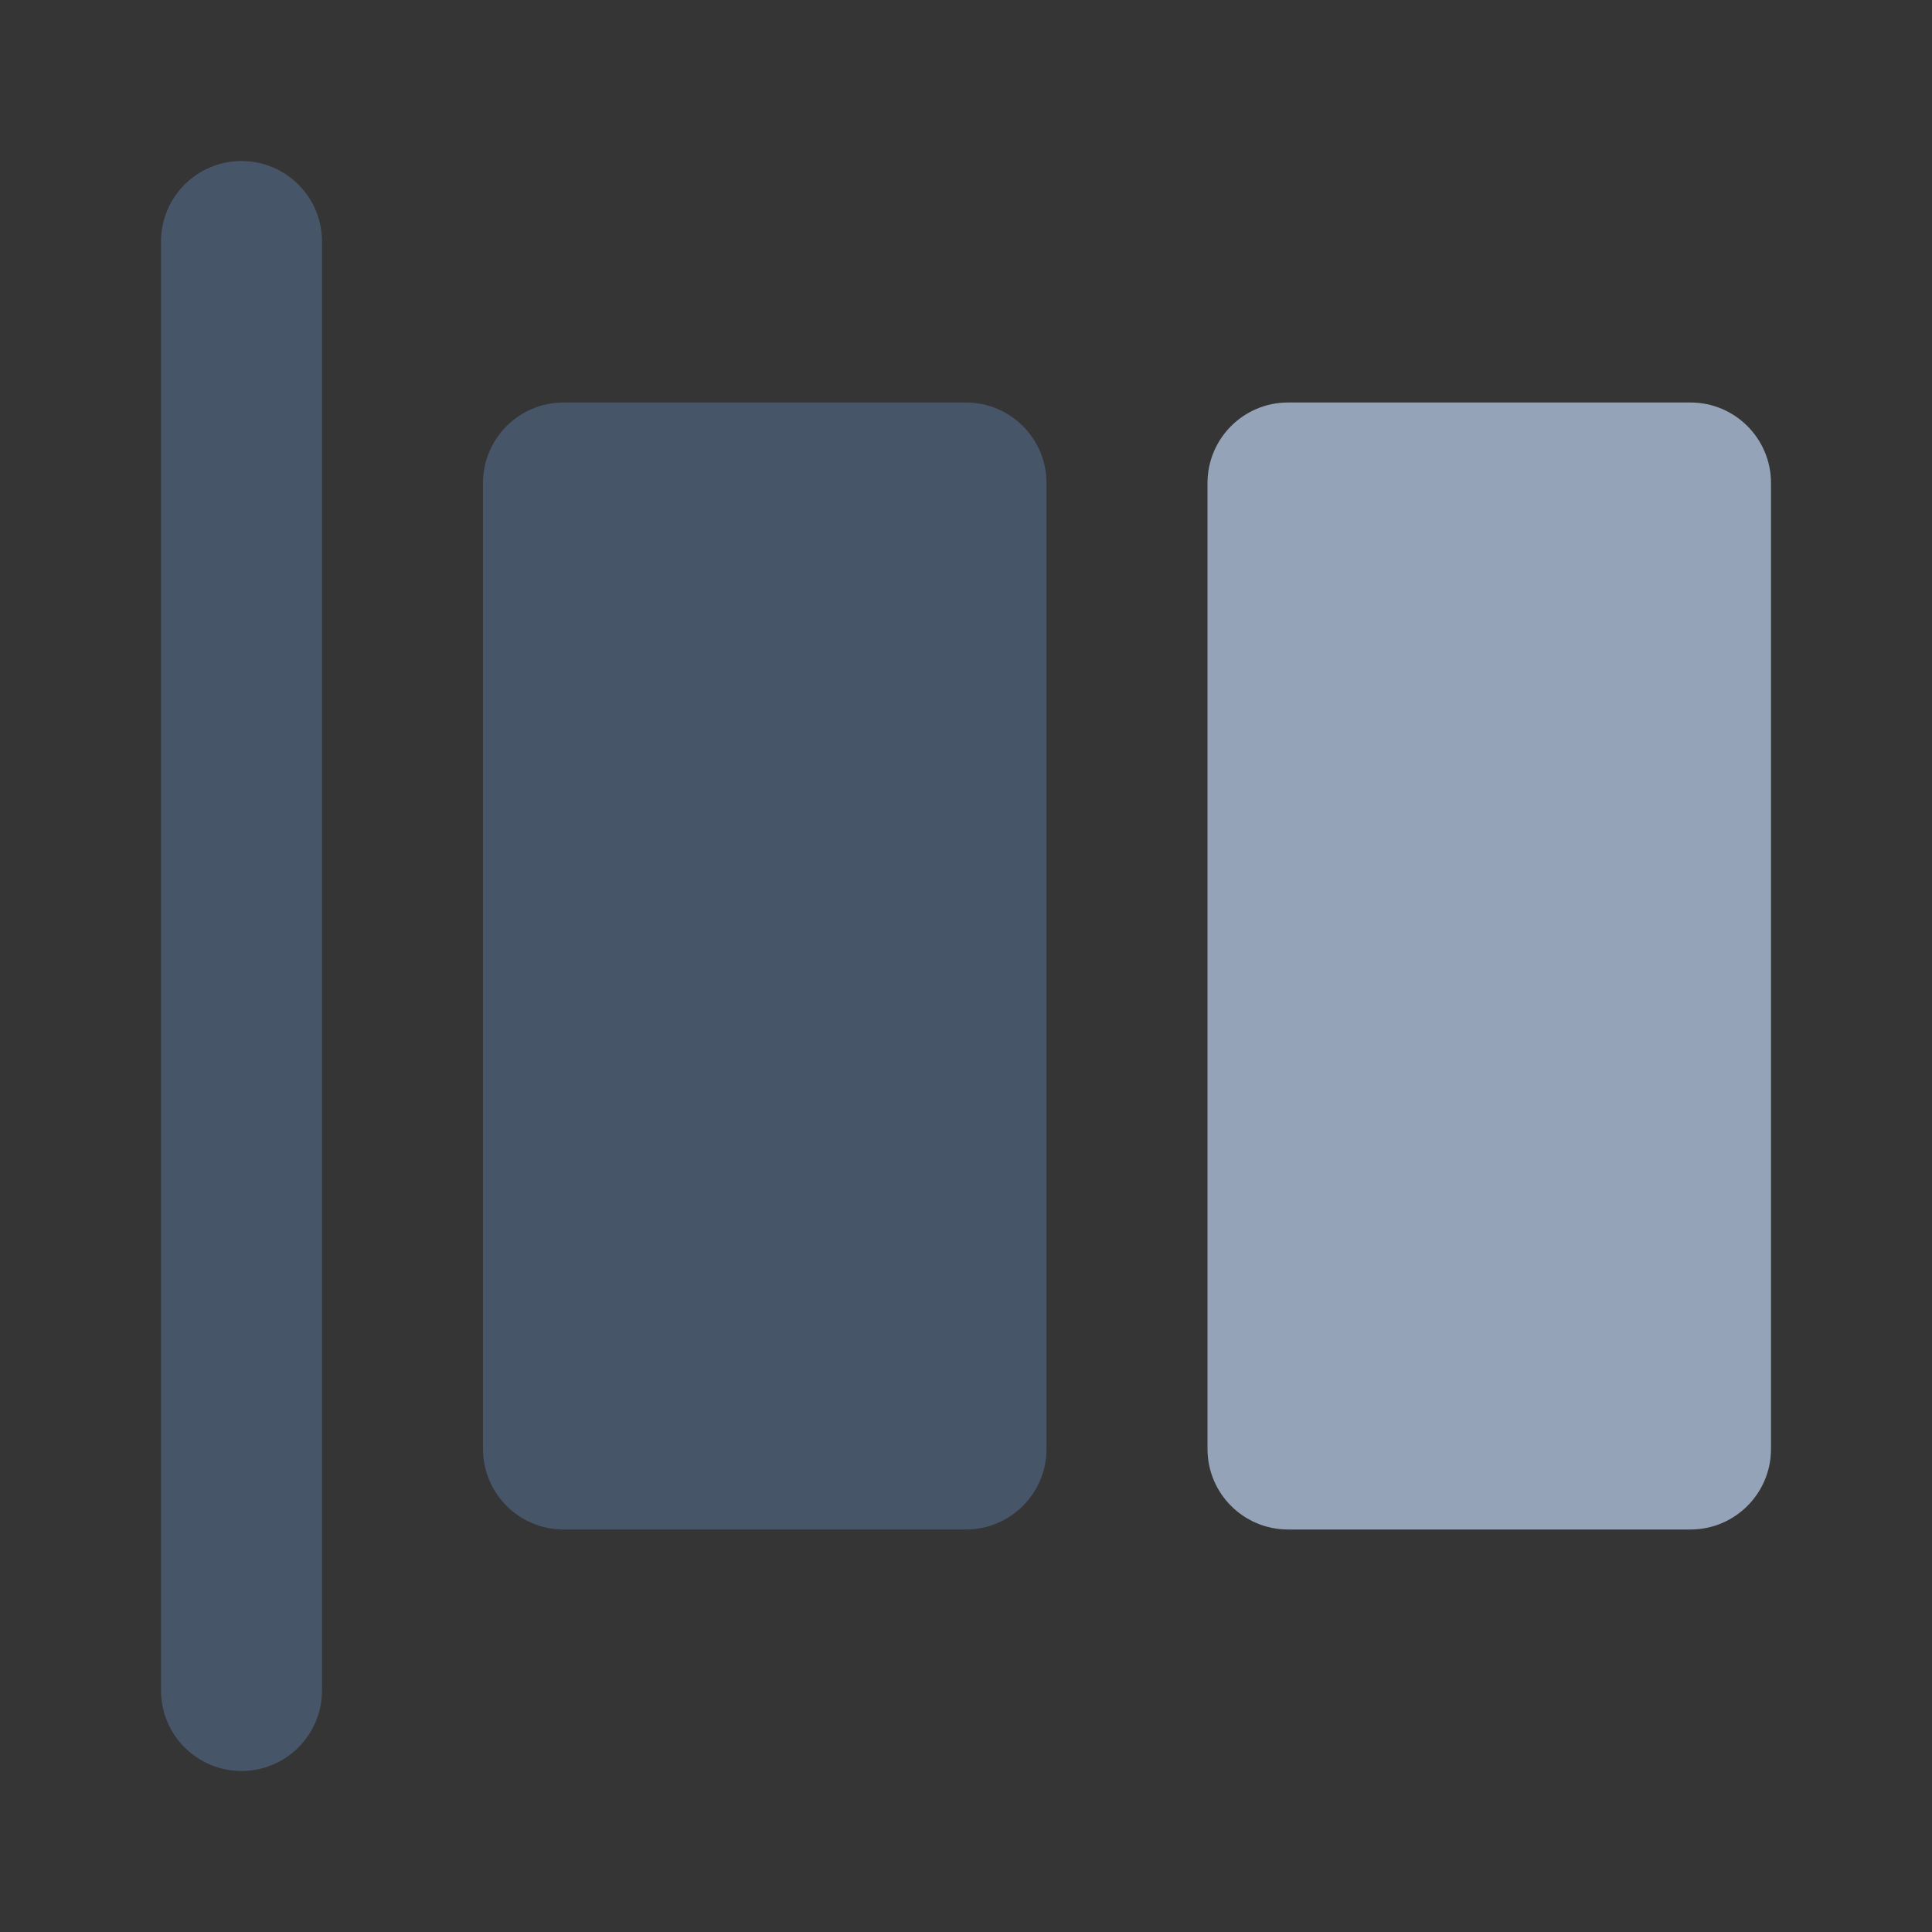 <svg width="24" height="24" viewBox="0 0 24 24" fill="none" xmlns="http://www.w3.org/2000/svg">
<rect x="0" y="0" width="24" height="24" fill="#333333" stroke="none"/>
<path d="M24 0H0V24H24V0Z" fill="white" fill-opacity="0.01"/>
<path fill-rule="evenodd" clip-rule="evenodd" d="M6 6C6 5.448 6.448 5 7 5H12C12.552 5 13 5.448 13 6V18C13 18.552 12.552 19 12 19H7C6.448 19 6 18.552 6 18V6Z" fill="#475569"/>
<path fill-rule="evenodd" clip-rule="evenodd" d="M15 6C15 5.448 15.448 5 16 5H21C21.552 5 22 5.448 22 6V18C22 18.552 21.552 19 21 19H16C15.448 19 15 18.552 15 18V6Z" fill="#94A3B8"/>
<path fill-rule="evenodd" clip-rule="evenodd" d="M3 22C2.448 22 2 21.552 2 21L2 3C2 2.448 2.448 2 3 2C3.552 2 4 2.448 4 3L4 21C4 21.552 3.552 22 3 22Z" fill="#475569"/>
</svg>
